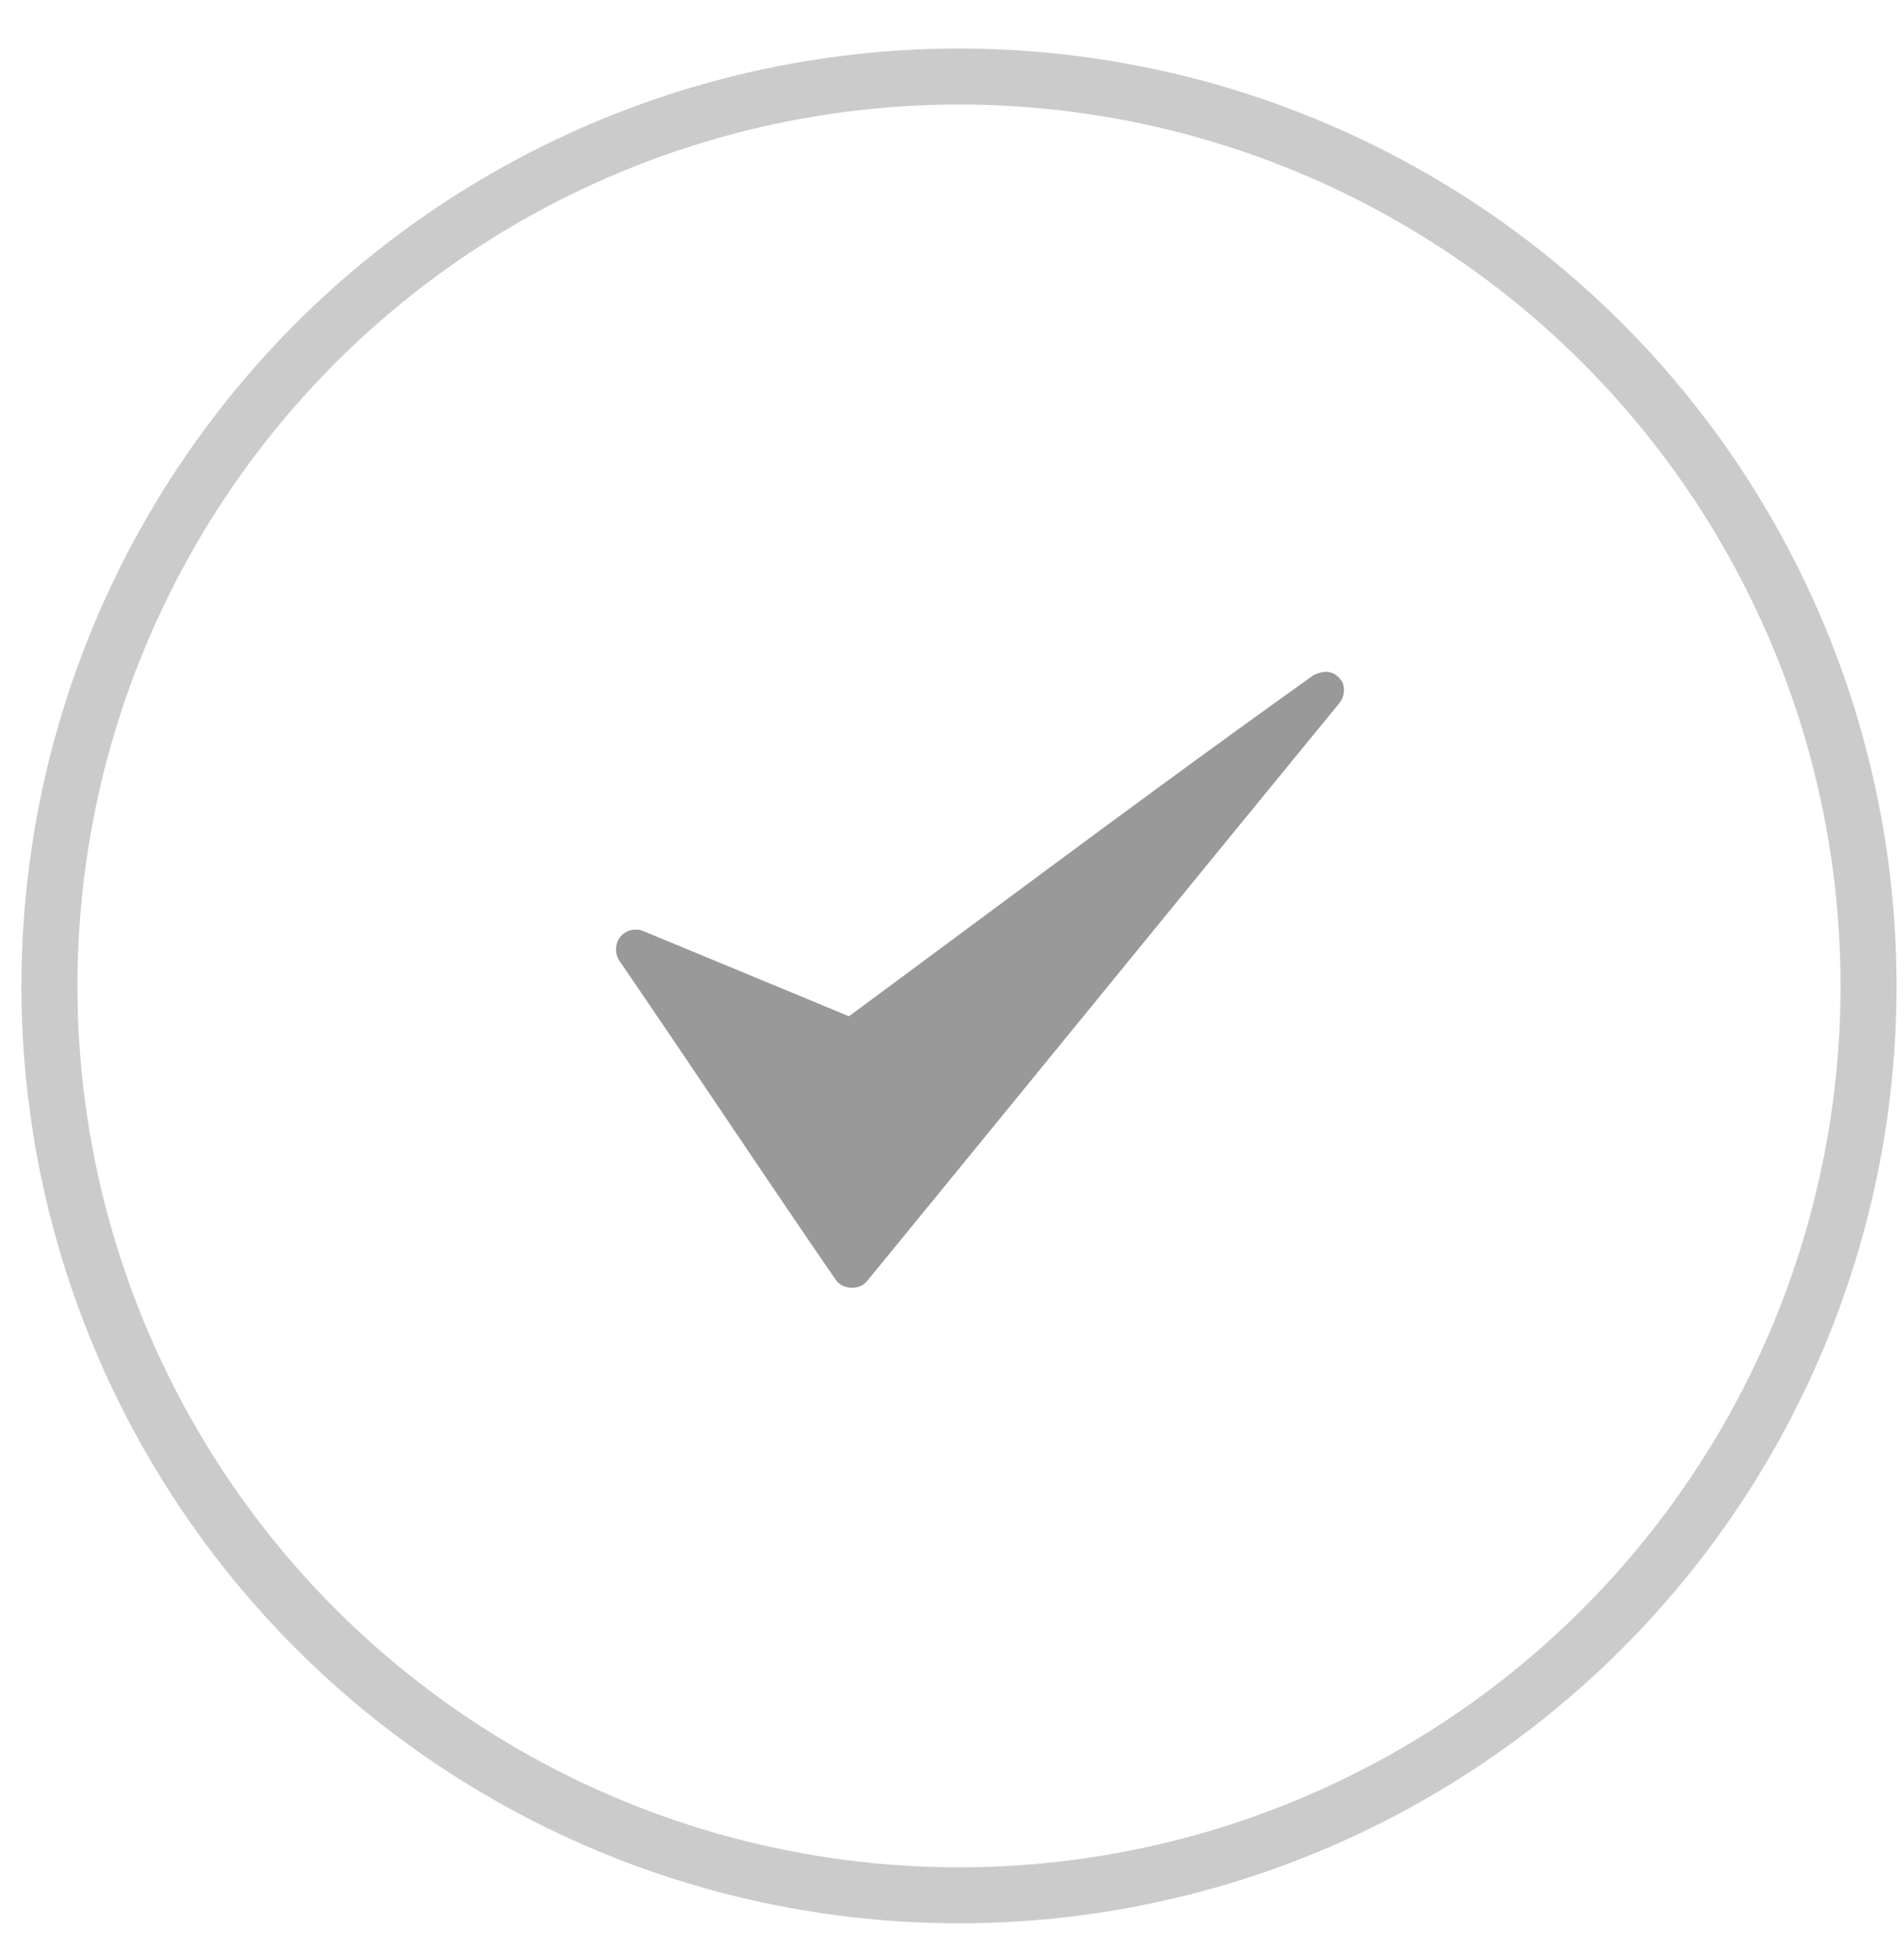 <svg xmlns="http://www.w3.org/2000/svg" width="34" height="35" viewBox="0 0 34 35">
    <g fill="none" fill-rule="evenodd" transform="translate(0 1)">
        <circle cx="17.125" cy="16.609" r="16.242" stroke="#999" opacity=".5"/>
        <path fill="#999" fill-rule="nonzero" d="M23.458 11.058c-2.743 1.955-5.549 4.063-8.298 6.093l-3.68-1.525a.359.359 0 0 0-.404.107.37.37 0 0 0-.019.422c1.295 1.89 2.564 3.808 3.867 5.703.123.18.423.191.56.022 3.159-3.861 5.654-6.929 8.436-10.325a.368.368 0 0 0 .048-.379c-.142-.21-.317-.21-.51-.118z"/>
    </g>
</svg>
